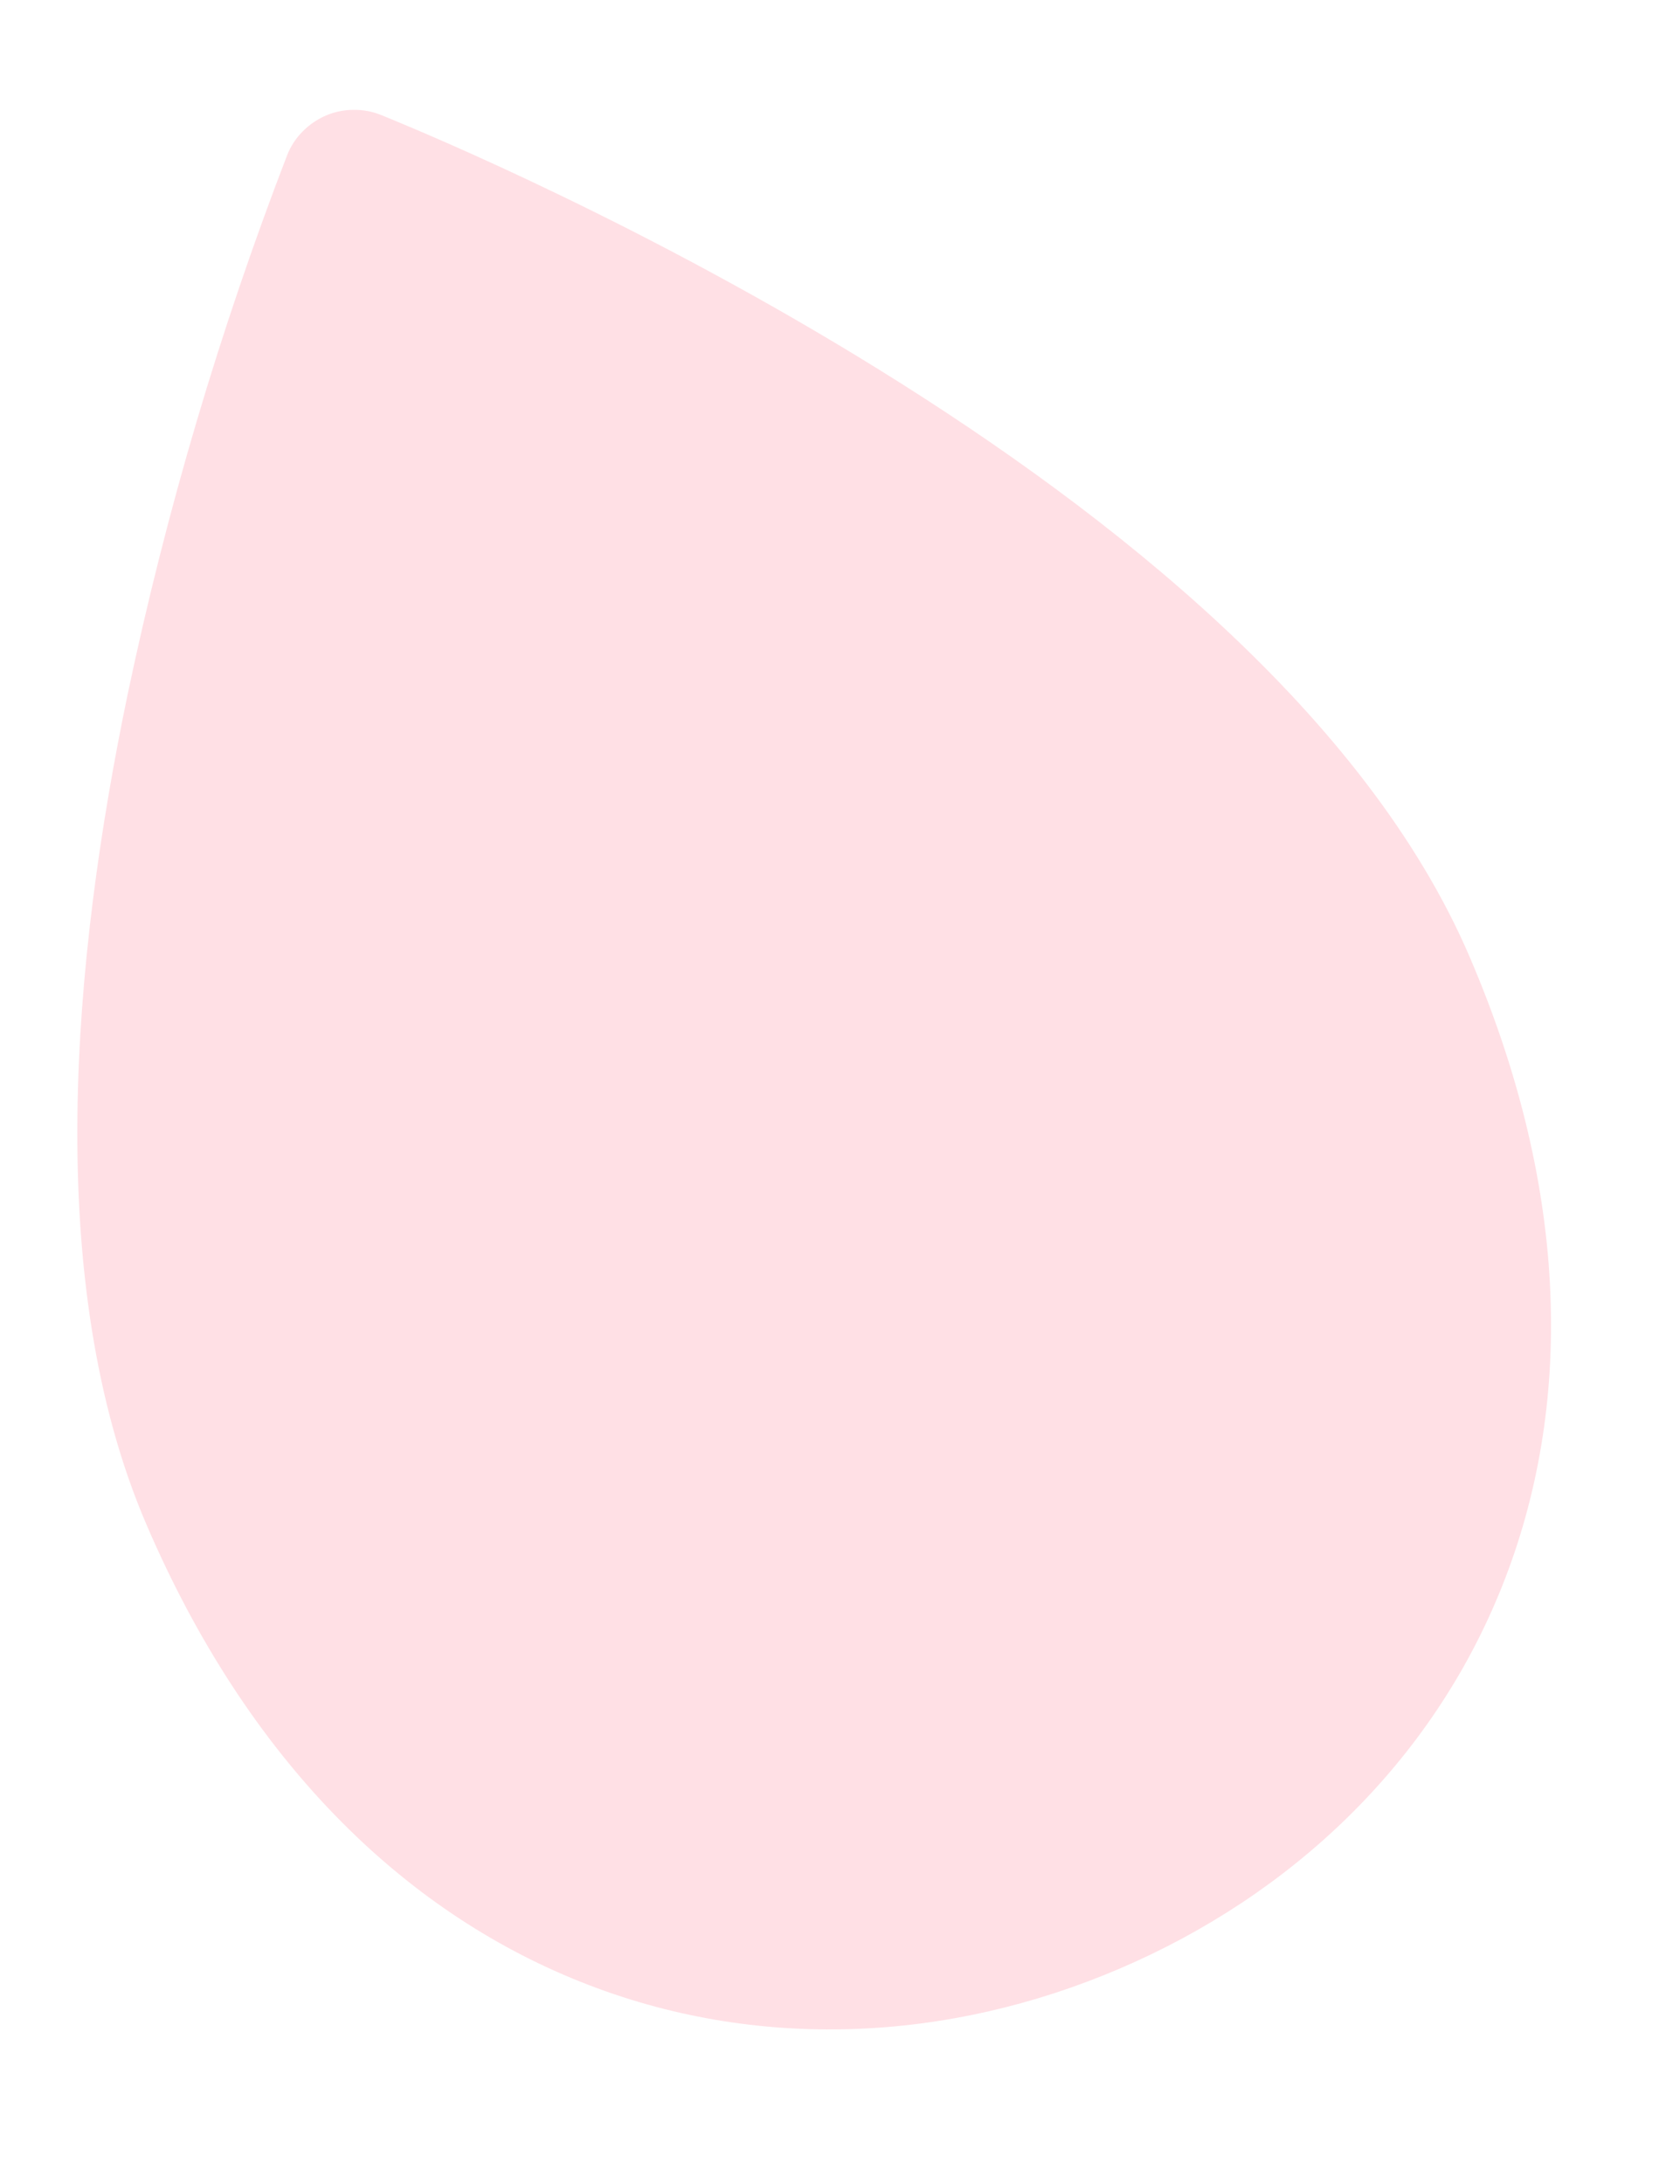 <svg width="10" height="13" viewBox="0 0 10 13" fill="none" xmlns="http://www.w3.org/2000/svg">
<path opacity="0.5" d="M1.709 0.924C1.73 0.871 1.761 0.823 1.801 0.783C1.84 0.743 1.887 0.711 1.939 0.688C1.991 0.666 2.046 0.654 2.103 0.654C2.159 0.653 2.215 0.663 2.267 0.684C2.561 0.803 3.866 1.351 5.245 2.208C6.605 3.053 8.129 4.251 8.748 5.696C9.35 7.098 9.363 8.384 8.941 9.442C8.521 10.496 7.684 11.281 6.667 11.717C5.65 12.153 4.505 12.217 3.452 11.795C2.394 11.372 1.473 10.476 0.871 9.073C0.251 7.628 0.434 5.699 0.76 4.132C0.99 3.039 1.308 1.966 1.709 0.924Z" fill="#FFC3CD"/>
</svg>
